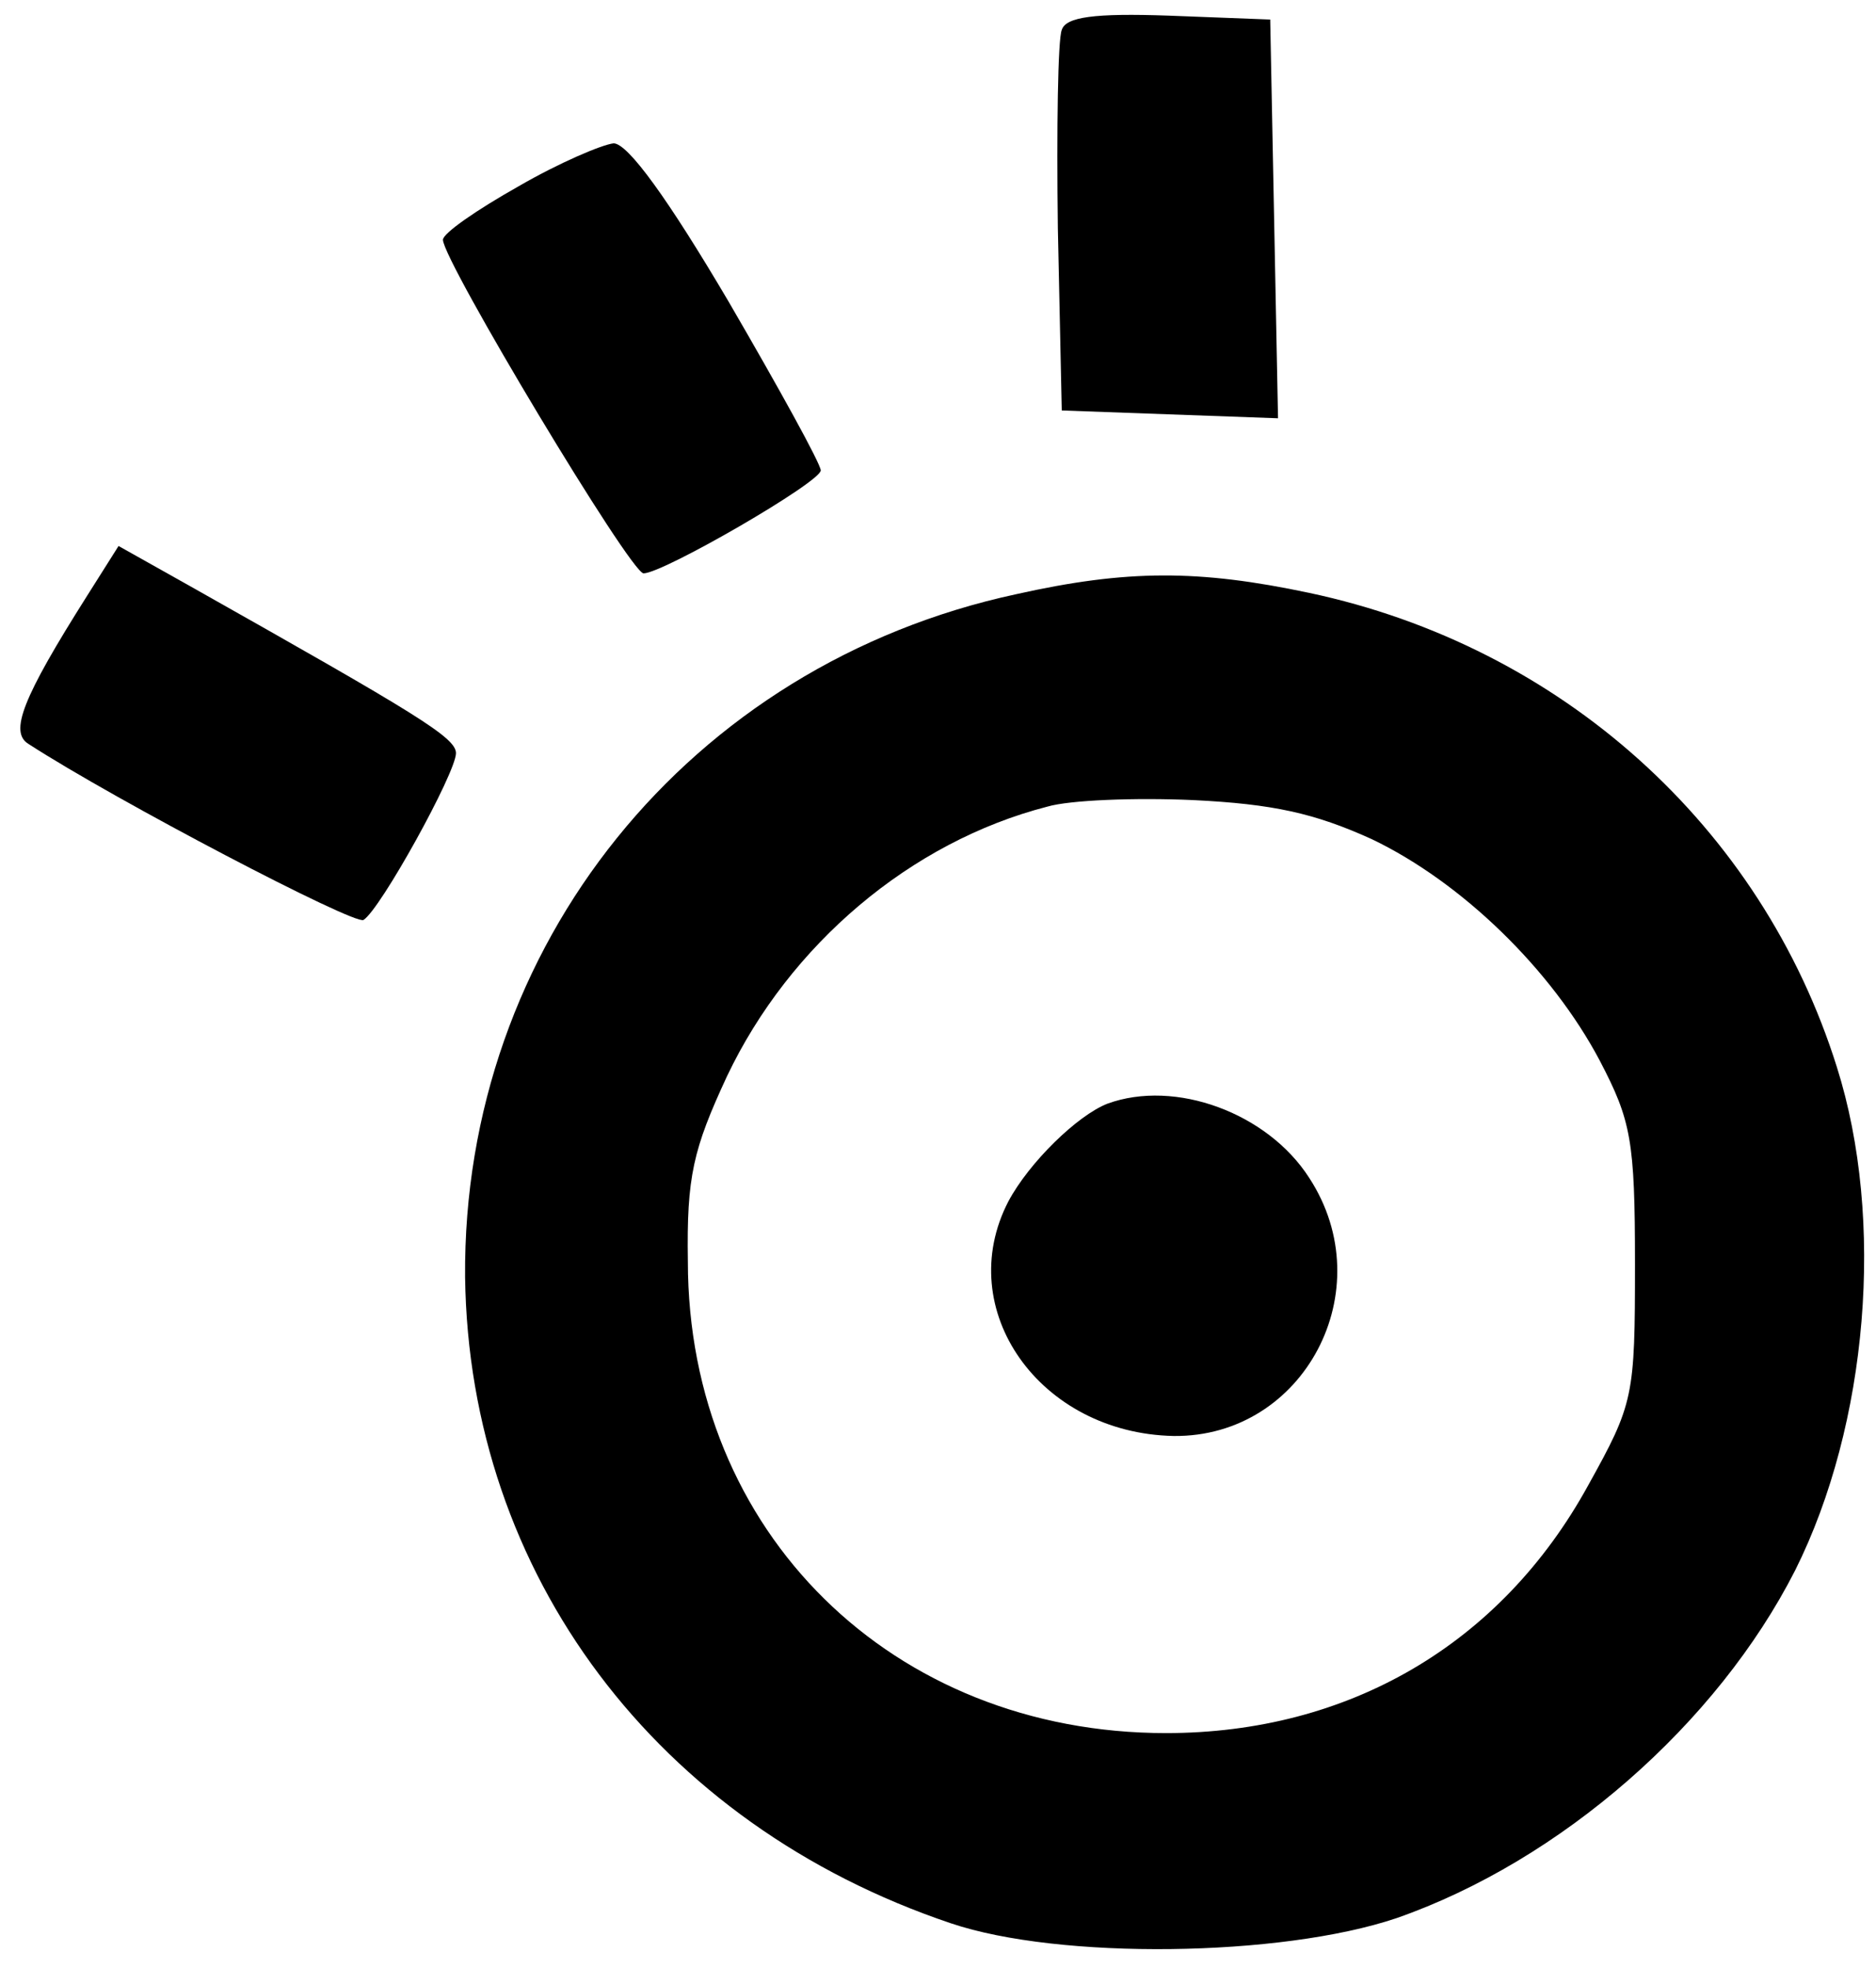 <?xml version="1.0" standalone="no"?>
<!DOCTYPE svg PUBLIC "-//W3C//DTD SVG 20010904//EN"
 "http://www.w3.org/TR/2001/REC-SVG-20010904/DTD/svg10.dtd">
<svg version="1.0" xmlns="http://www.w3.org/2000/svg"
 width="144pt" height="151pt" viewBox="0 0 144 151"
 preserveAspectRatio="xMidYMid meet">

<g transform="translate(0,151) scale(0.1,-0.1)"
fill="#000000" stroke="none">
<path d="M815 1487 c-3 -7 -4 -76 -3 -152 l3 -140 83 -3 83 -3 -3 153 -3 153
-78 3 c-57 2 -79 -1 -82 -11z"/>
<path d="M398 1367 c-32 -18 -58 -36 -58 -41 0 -16 144 -256 154 -256 15 0
136 70 136 79 0 5 -32 63 -71 130 -46 78 -77 121 -88 121 -9 -1 -42 -15 -73
-33z"/>
<path d="M67 1053 c-50 -79 -60 -105 -45 -114 68 -44 250 -139 257 -135 13 8
71 113 71 128 0 12 -30 30 -202 127 l-57 32 -24 -38z"/>
<path d="M780 1054 c-251 -54 -425 -270 -423 -524 3 -228 147 -420 373 -496
83 -28 253 -26 342 4 126 44 246 149 306 267 56 112 69 269 32 386 -58 185
-212 323 -405 364 -85 18 -140 18 -225 -1z m273 -188 c69 -33 138 -100 175
-170 24 -46 27 -61 27 -156 0 -102 -1 -107 -36 -170 -67 -122 -184 -190 -324
-190 -210 0 -367 154 -367 362 -1 65 4 86 30 142 48 101 141 180 246 207 17 5
67 7 112 5 61 -3 93 -10 137 -30z"/>
<path d="M850 663 c-23 -9 -60 -45 -76 -75 -43 -83 24 -178 127 -180 100 -1
160 112 104 198 -32 50 -103 76 -155 57z"/>
</g>
</svg>
